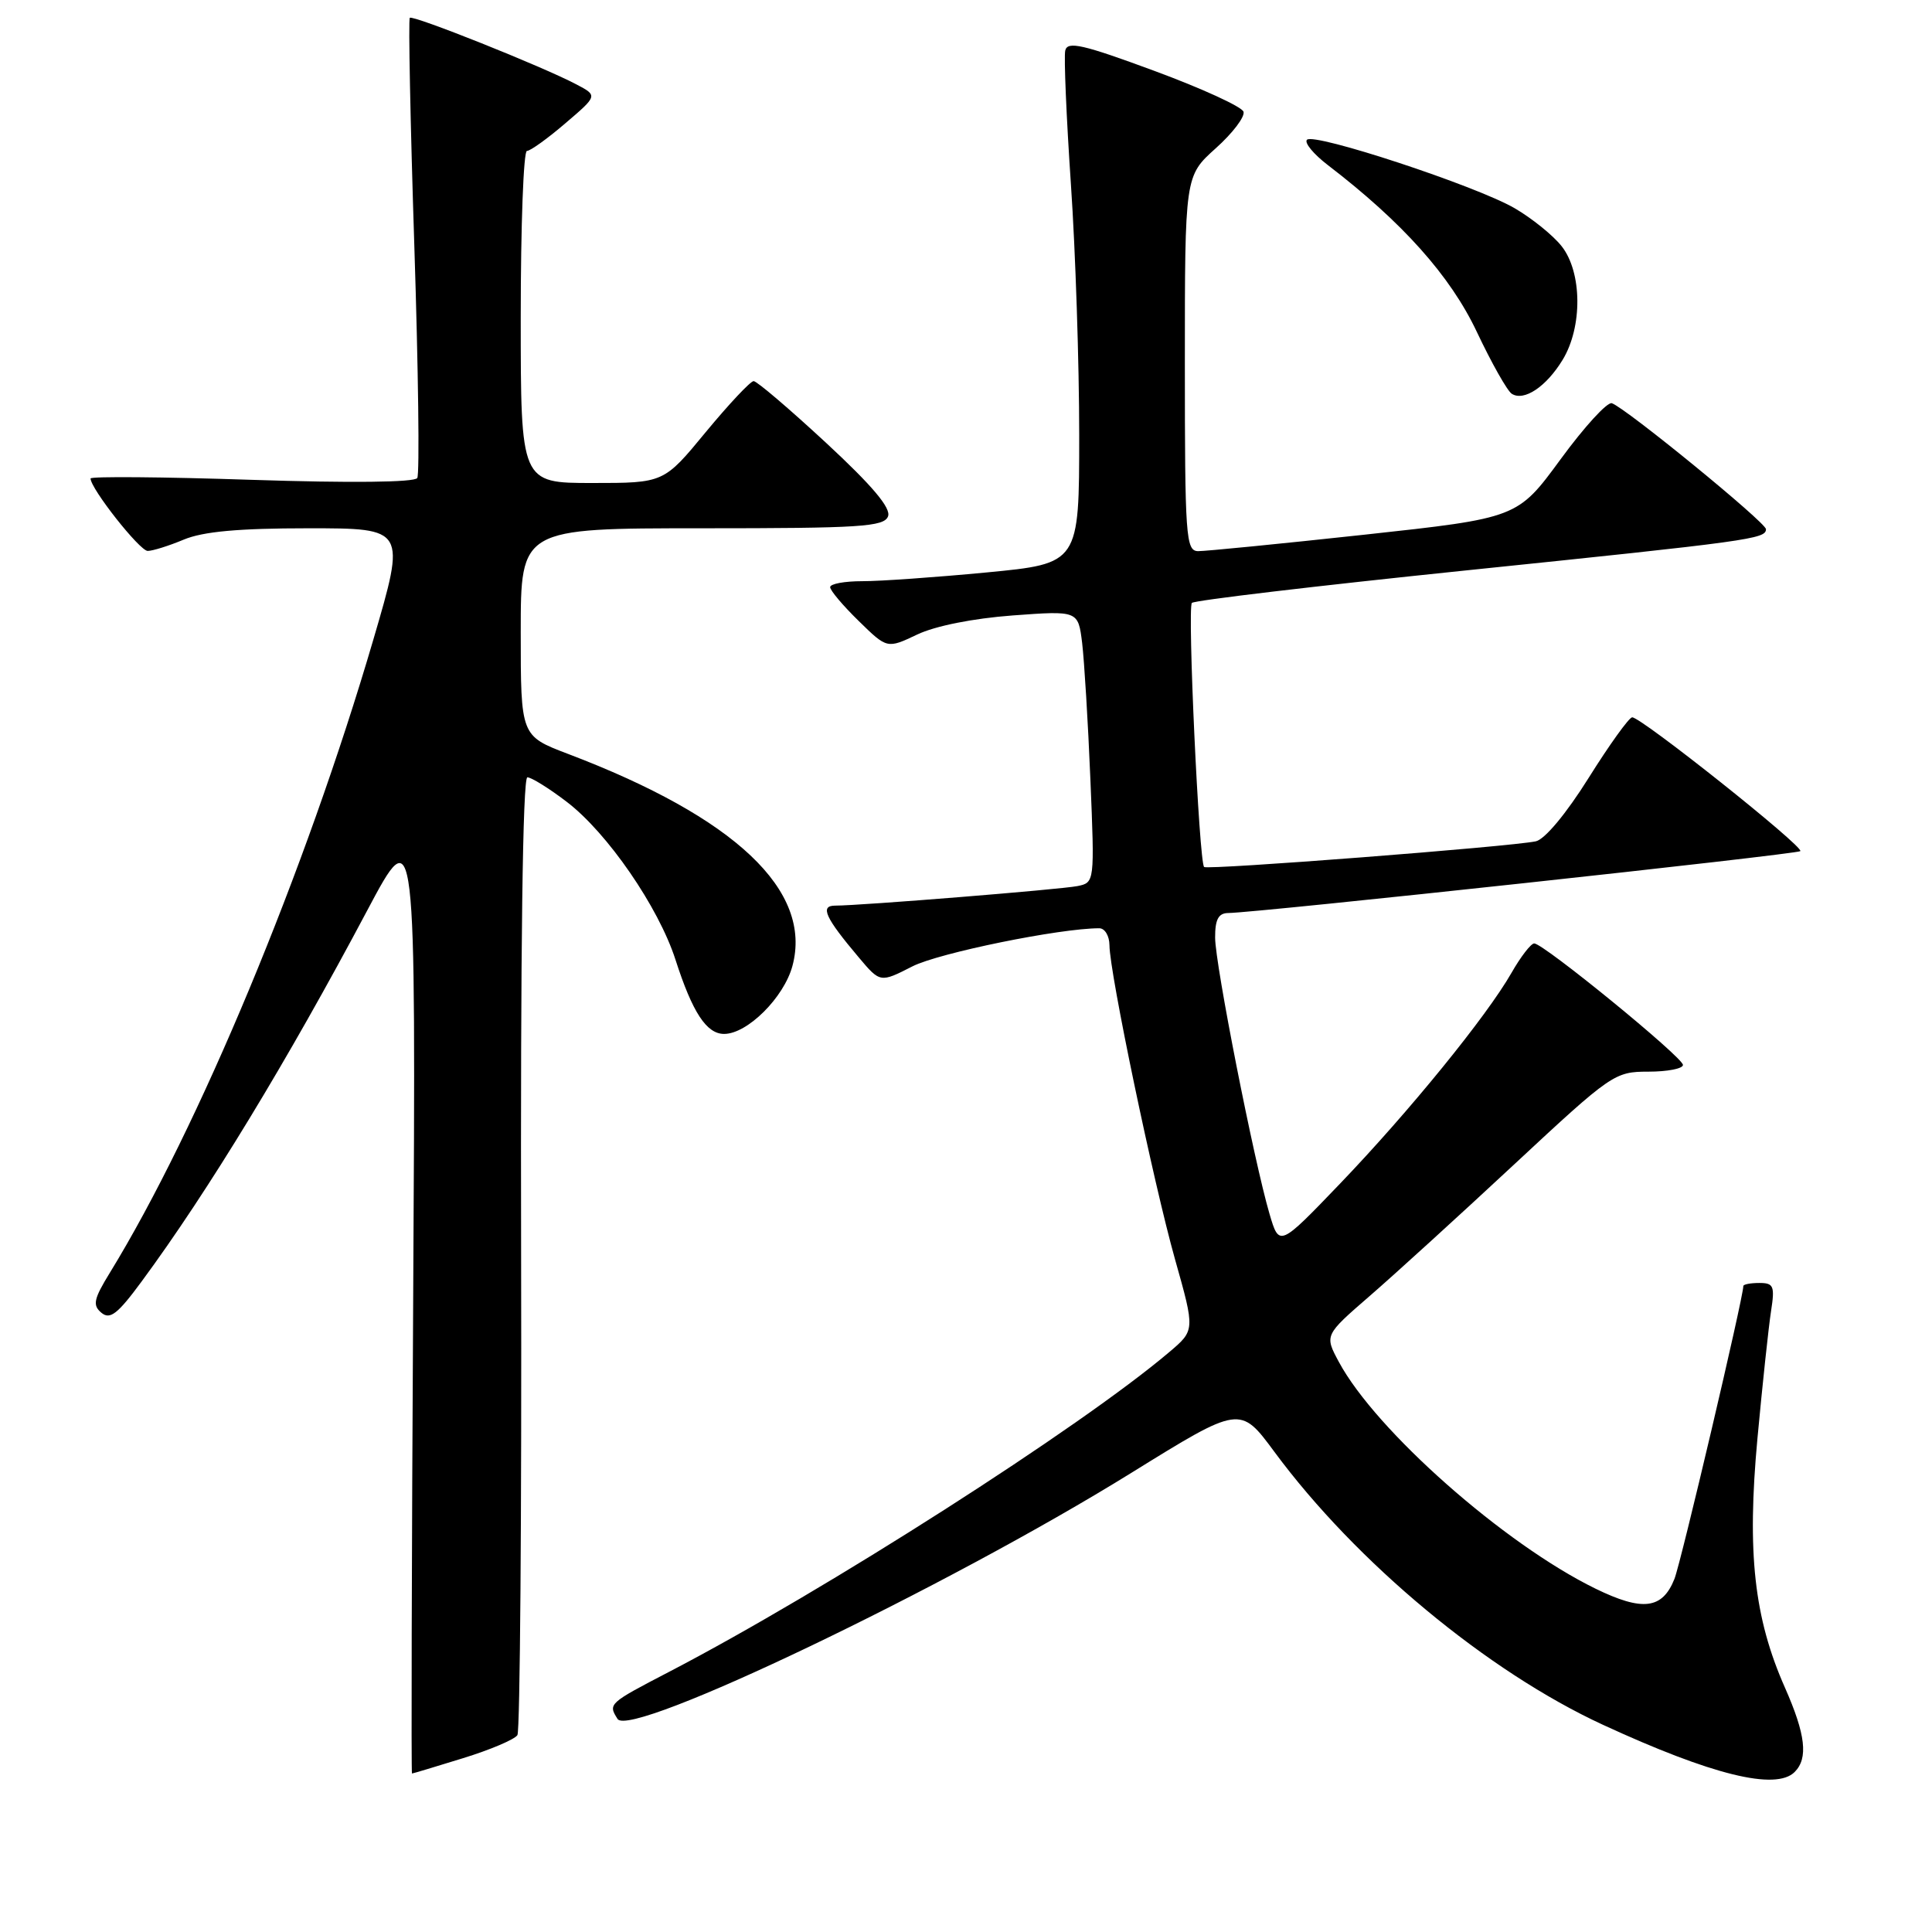 <?xml version="1.0" encoding="UTF-8" standalone="no"?>
<!DOCTYPE svg PUBLIC "-//W3C//DTD SVG 1.1//EN" "http://www.w3.org/Graphics/SVG/1.1/DTD/svg11.dtd" >
<svg xmlns="http://www.w3.org/2000/svg" xmlns:xlink="http://www.w3.org/1999/xlink" version="1.1" viewBox="0 0 256 256">
 <g >
 <path fill="currentColor"
d=" M 237.80 234.80 C 239.62 232.98 239.26 229.83 236.51 223.61 C 232.42 214.37 231.47 205.74 232.87 190.60 C 233.54 183.40 234.35 175.81 234.67 173.75 C 235.19 170.41 235.02 170.00 233.13 170.00 C 231.96 170.00 231.00 170.18 231.00 170.41 C 231.00 171.92 222.74 207.04 221.87 209.22 C 220.27 213.23 217.65 213.55 211.40 210.50 C 199.30 204.58 182.31 189.57 177.41 180.47 C 175.50 176.92 175.50 176.92 181.50 171.72 C 184.80 168.86 193.43 161.00 200.67 154.26 C 213.54 142.28 213.95 142.00 218.42 142.00 C 220.94 142.00 223.00 141.60 223.00 141.11 C 223.00 140.10 204.51 125.00 203.29 125.01 C 202.86 125.01 201.50 126.77 200.28 128.91 C 196.98 134.68 186.72 147.29 177.58 156.82 C 169.51 165.23 169.51 165.23 168.22 160.86 C 166.15 153.81 161.02 127.79 161.01 124.25 C 161.00 121.83 161.45 120.99 162.75 120.98 C 166.71 120.93 238.13 113.20 238.55 112.78 C 239.10 112.24 217.41 94.98 216.27 95.05 C 215.85 95.07 213.25 98.69 210.50 103.08 C 207.53 107.82 204.69 111.23 203.50 111.48 C 200.05 112.20 159.96 115.30 159.55 114.88 C 158.88 114.21 157.32 80.54 157.93 79.89 C 158.24 79.55 174.47 77.63 194.00 75.61 C 231.99 71.69 234.00 71.41 234.00 70.12 C 234.00 69.24 215.45 54.08 213.58 53.43 C 212.98 53.22 209.93 56.56 206.79 60.85 C 201.08 68.64 201.08 68.64 180.79 70.85 C 169.63 72.06 159.71 73.04 158.75 73.03 C 157.13 73.00 157.00 71.14 157.00 48.16 C 157.00 23.33 157.00 23.33 161.08 19.66 C 163.33 17.65 164.99 15.46 164.77 14.80 C 164.55 14.14 159.22 11.70 152.93 9.38 C 143.46 5.88 141.44 5.42 141.15 6.70 C 140.96 7.54 141.30 15.51 141.90 24.40 C 142.51 33.28 143.00 48.23 143.00 57.61 C 143.00 74.67 143.00 74.67 130.75 75.85 C 124.01 76.49 116.59 77.02 114.25 77.01 C 111.91 77.01 110.00 77.36 110.00 77.80 C 110.00 78.24 111.70 80.25 113.78 82.28 C 117.55 85.97 117.55 85.97 121.53 84.08 C 123.92 82.94 128.95 81.94 134.18 81.55 C 142.86 80.91 142.86 80.91 143.39 85.20 C 143.67 87.57 144.17 95.68 144.48 103.22 C 145.05 116.91 145.04 116.95 142.77 117.41 C 140.52 117.86 114.00 120.00 110.66 120.00 C 108.61 120.00 109.34 121.59 113.79 126.86 C 116.63 130.23 116.63 130.23 120.90 128.05 C 124.40 126.27 140.41 123.00 145.66 123.00 C 146.40 123.00 147.00 124.01 147.01 125.25 C 147.02 128.88 152.83 156.68 155.70 166.88 C 158.35 176.27 158.35 176.27 154.92 179.17 C 143.18 189.13 109.30 210.79 88.71 221.50 C 80.62 225.71 80.56 225.76 81.83 227.77 C 83.51 230.41 125.43 210.34 149.91 195.16 C 164.32 186.23 164.32 186.23 168.86 192.37 C 179.70 207.04 197.09 221.48 212.41 228.55 C 226.83 235.20 235.31 237.29 237.80 234.80 Z  M 61.35 232.97 C 64.96 231.86 68.20 230.48 68.56 229.91 C 68.91 229.34 69.13 200.55 69.05 165.94 C 68.96 125.87 69.26 103.00 69.88 103.00 C 70.41 103.00 72.76 104.46 75.10 106.25 C 80.48 110.35 87.25 120.18 89.50 127.15 C 91.76 134.17 93.62 137.00 95.95 137.00 C 99.03 137.00 103.87 132.18 105.00 128.00 C 107.69 118.01 97.43 108.31 75.25 99.89 C 69.00 97.51 69.00 97.51 69.00 83.76 C 69.00 70.00 69.00 70.00 93.03 70.00 C 113.98 70.00 117.14 69.80 117.67 68.42 C 118.09 67.33 115.61 64.38 109.45 58.67 C 104.60 54.18 100.29 50.50 99.86 50.50 C 99.44 50.50 96.59 53.54 93.52 57.25 C 87.96 64.00 87.96 64.00 78.48 64.00 C 69.00 64.00 69.00 64.00 69.00 42.00 C 69.00 29.90 69.37 20.00 69.82 20.00 C 70.27 20.00 72.57 18.35 74.92 16.33 C 79.21 12.67 79.21 12.67 76.35 11.17 C 71.86 8.80 54.71 1.96 54.30 2.36 C 54.10 2.57 54.37 16.16 54.90 32.57 C 55.43 48.98 55.61 62.83 55.29 63.34 C 54.93 63.92 46.42 64.01 33.35 63.58 C 21.61 63.19 12.00 63.11 12.00 63.40 C 12.00 64.74 18.51 73.00 19.57 73.00 C 20.22 73.00 22.37 72.33 24.35 71.50 C 26.91 70.43 31.63 70.00 40.86 70.00 C 53.79 70.00 53.79 70.00 49.47 84.75 C 40.50 115.38 26.28 149.54 14.56 168.64 C 12.41 172.14 12.24 172.95 13.44 173.95 C 14.58 174.90 15.59 174.12 18.76 169.81 C 27.54 157.91 38.08 140.58 48.67 120.62 C 55.11 108.50 55.11 108.50 54.75 171.75 C 54.55 206.54 54.48 235.00 54.59 235.00 C 54.70 235.00 57.74 234.09 61.35 232.97 Z  M 207.05 47.69 C 209.71 43.33 209.65 36.09 206.93 32.63 C 205.79 31.18 202.97 28.91 200.68 27.58 C 195.55 24.61 174.11 17.55 173.18 18.52 C 172.80 18.91 174.05 20.42 175.94 21.87 C 185.83 29.45 192.17 36.54 195.68 43.96 C 197.64 48.11 199.73 51.81 200.32 52.18 C 201.94 53.21 204.88 51.25 207.05 47.69 Z "/>
</g>
</svg>